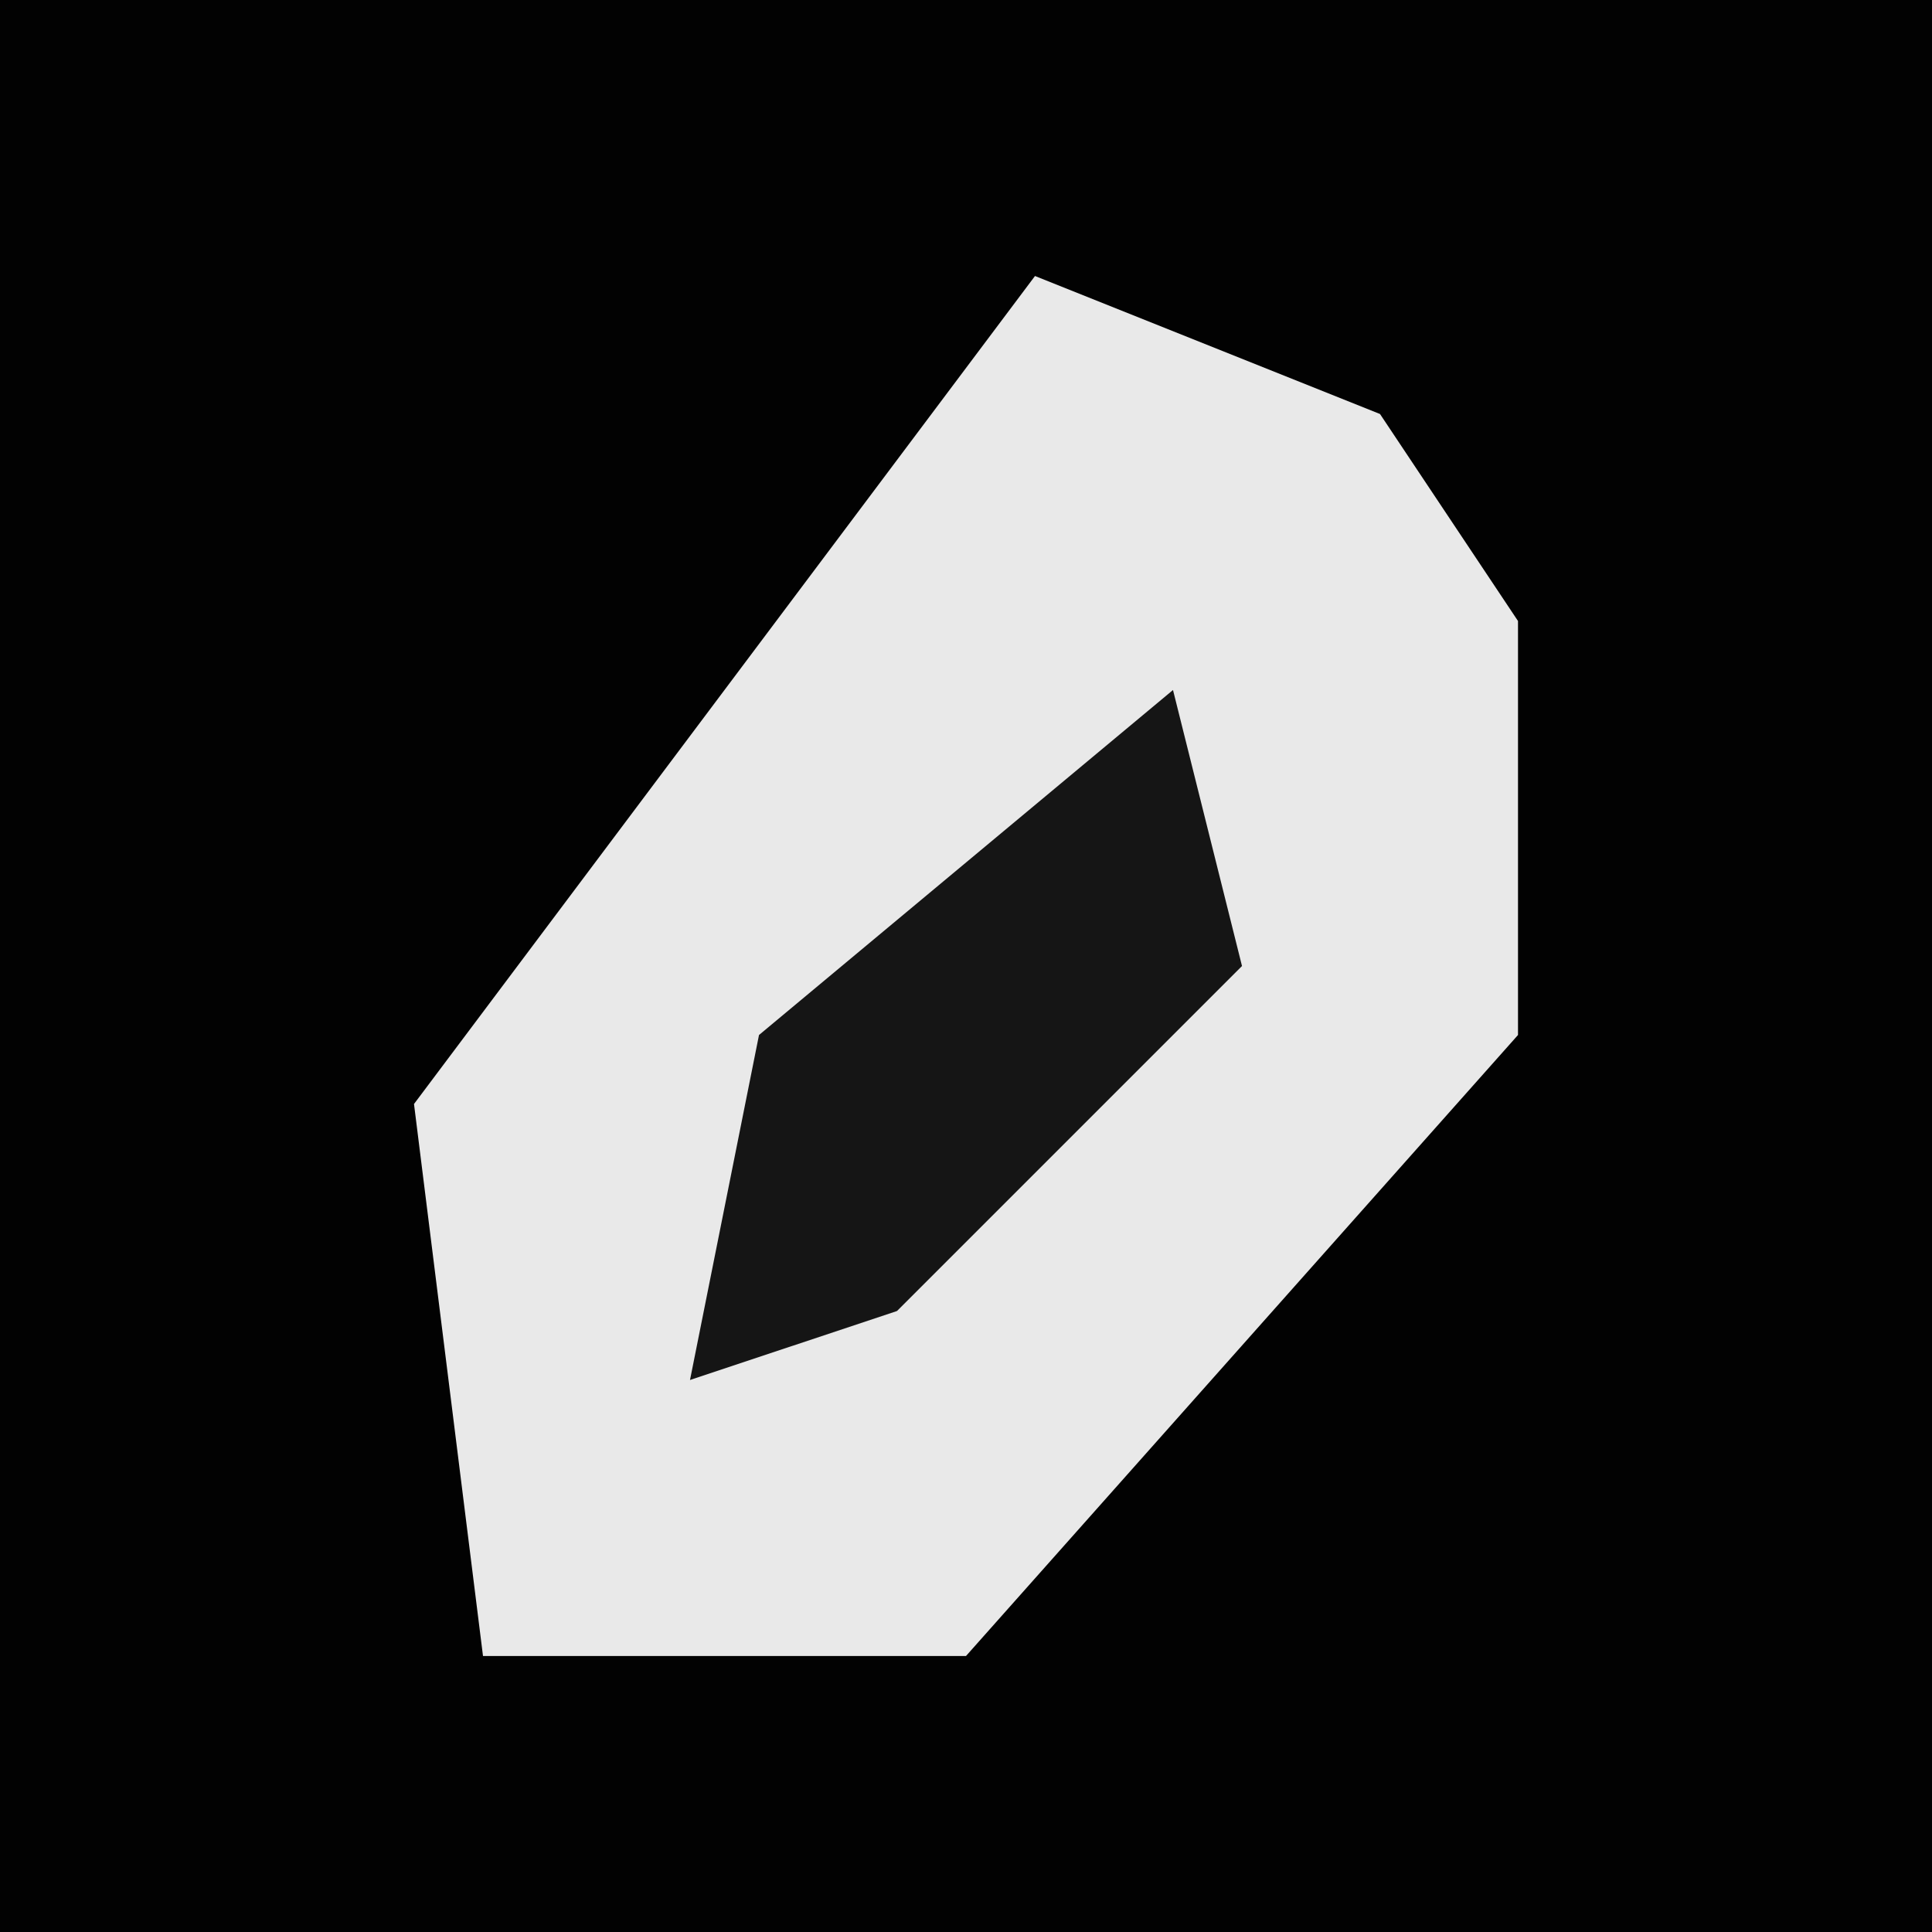 <?xml version="1.0" encoding="UTF-8"?>
<svg version="1.1" xmlns="http://www.w3.org/2000/svg" width="28" height="28">
<path d="M0,0 L28,0 L28,28 L0,28 Z " fill="#020202" transform="translate(0,0)"/>
<path d="M0,0 L5,2 L7,5 L7,11 L-1,20 L-8,20 L-9,12 L-3,4 Z " fill="#E9E9E9" transform="translate(15,4)"/>
<path d="M0,0 L1,4 L-4,9 L-7,10 L-6,5 Z " fill="#151515" transform="translate(17,10)"/>
</svg>
